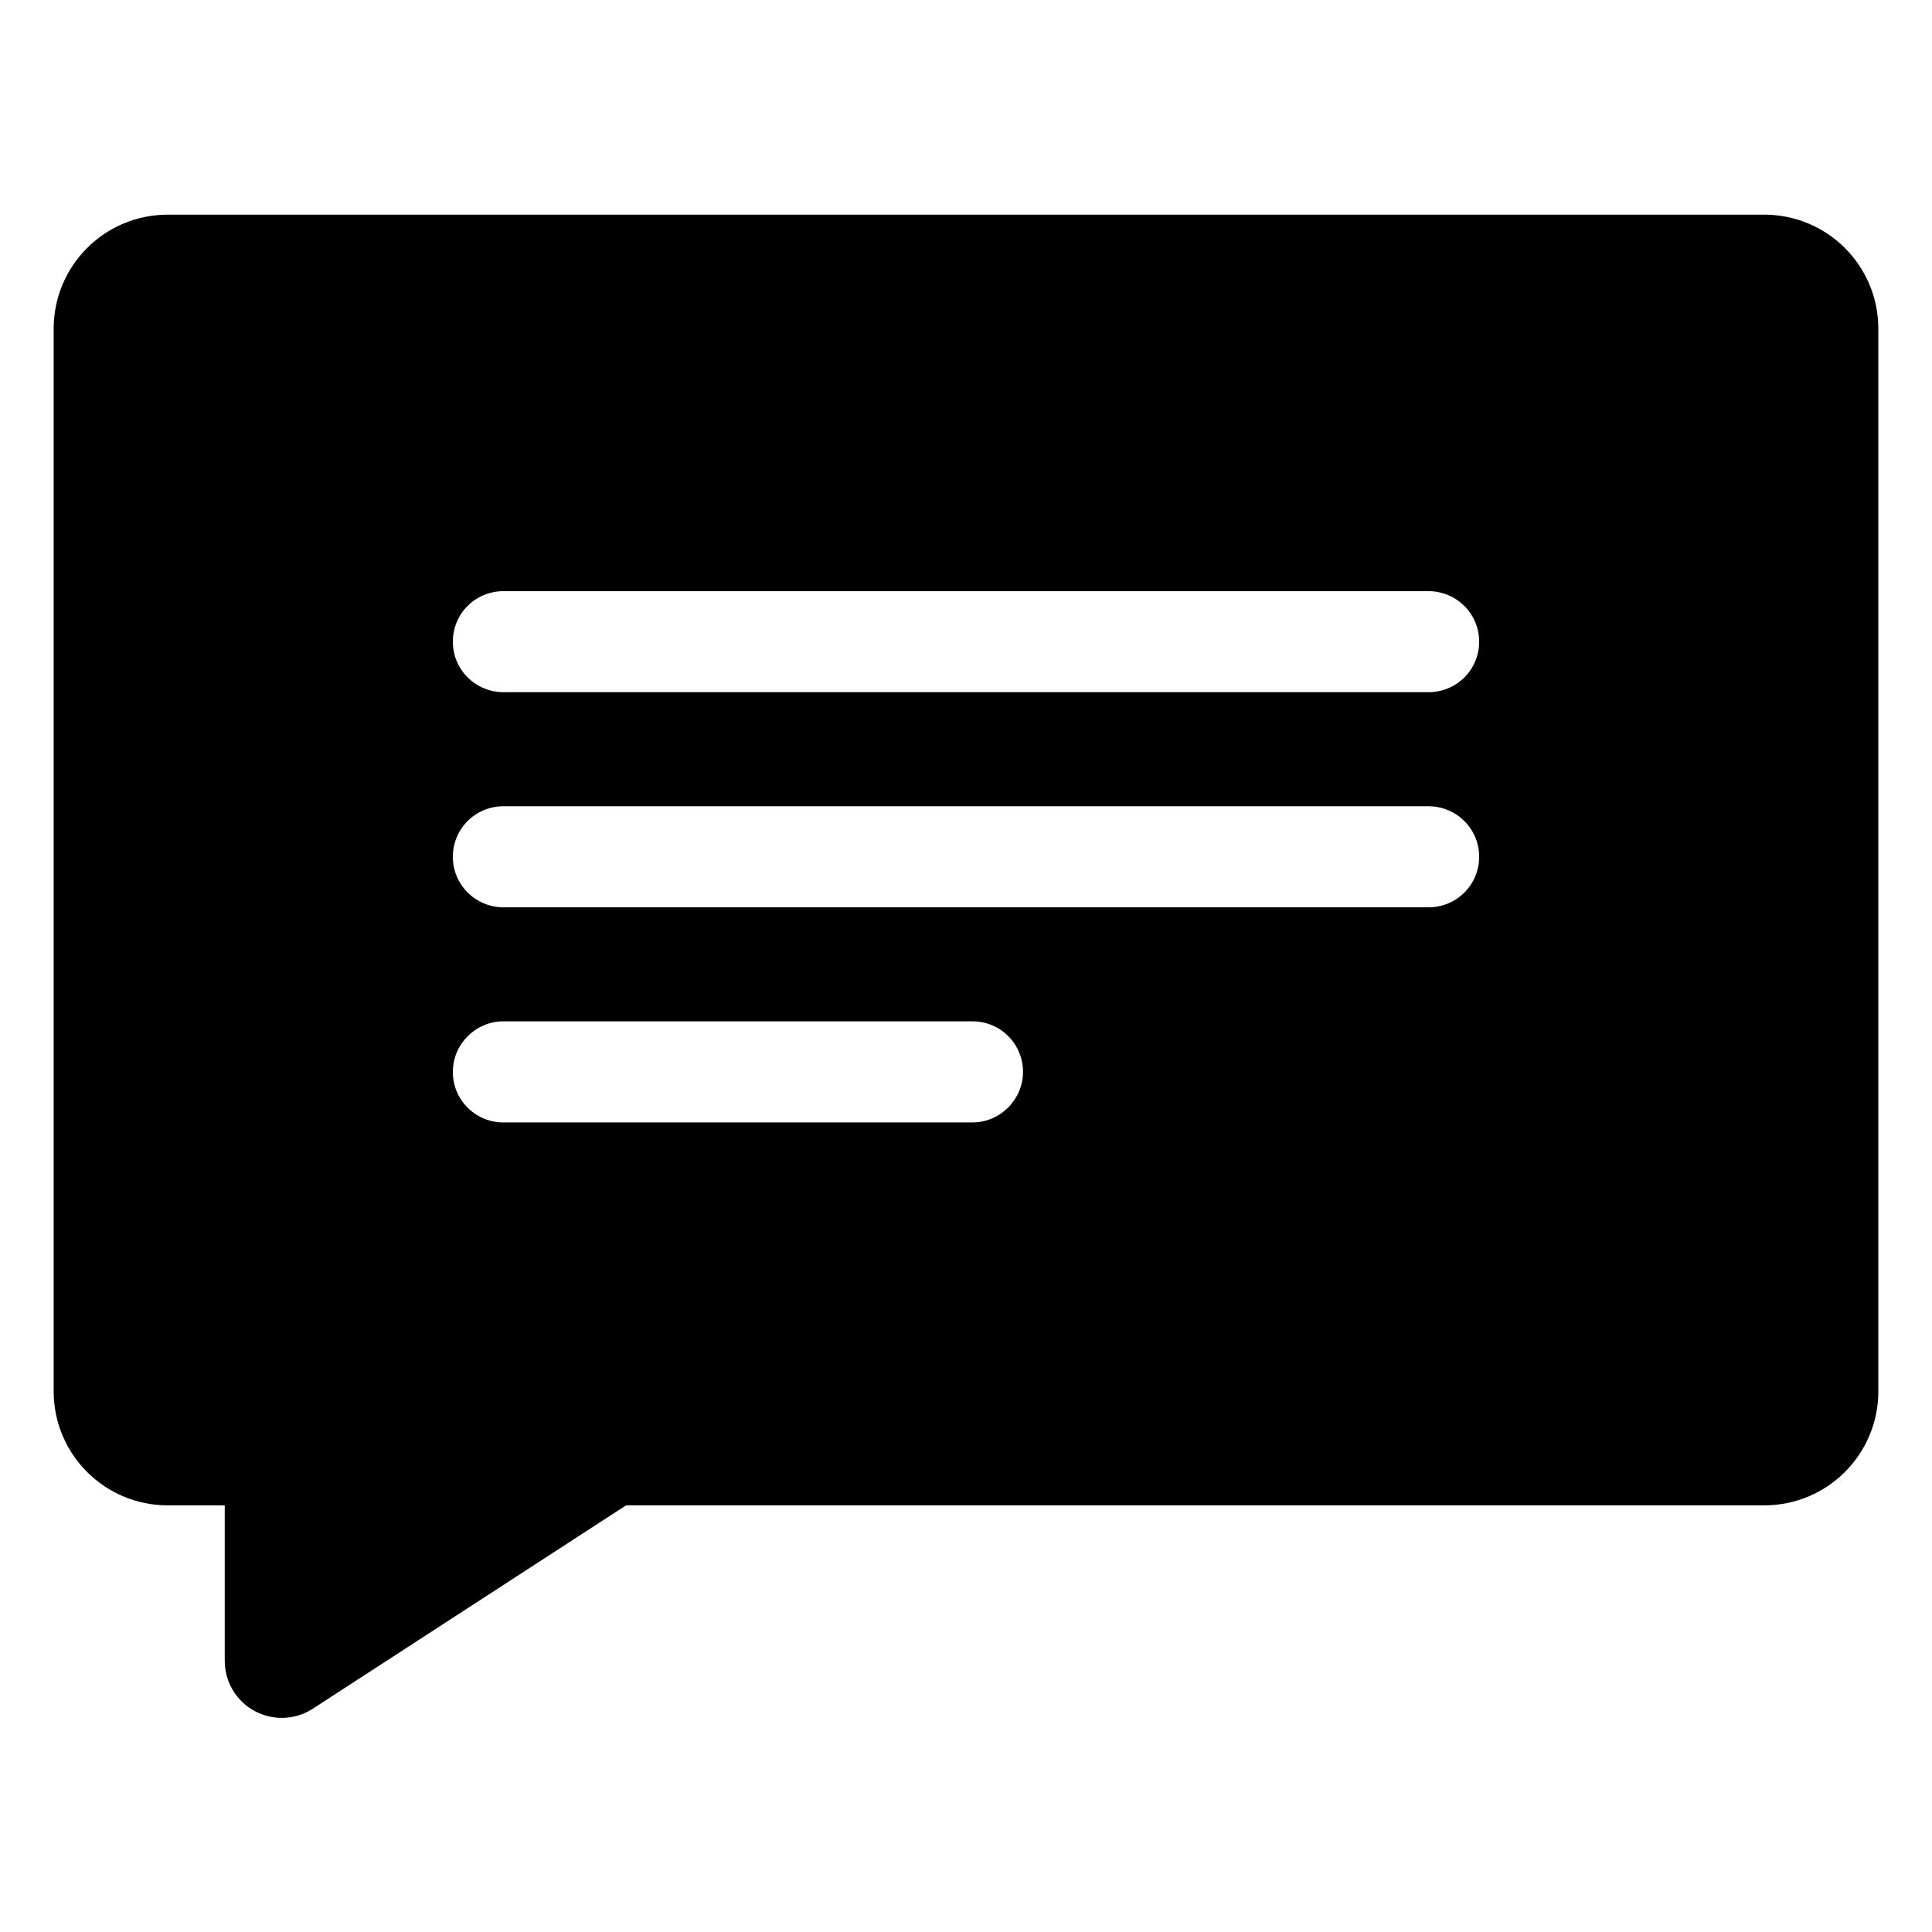 <svg xmlns="http://www.w3.org/2000/svg" width="36" height="36" viewBox="0 0 36 36">
  <path fill="#000000" fill-rule="evenodd" d="M11.666,28.05 L5.829,31.839 C5.336,32.158 4.678,32.018 4.359,31.526 C4.247,31.354 4.188,31.153 4.188,30.948 L4.188,28.05 L3.125,28.05 C1.951,28.05 1,27.099 1,25.925 L1,6.125 C1,4.951 1.951,4 3.125,4 L32.875,4 C34.049,4 35,4.951 35,6.125 L35,25.925 C35,27.099 34.049,28.05 32.875,28.05 L11.666,28.05 Z M8.438,11.957 C8.438,12.48 8.862,12.898 9.386,12.898 L26.614,12.898 C27.145,12.898 27.562,12.477 27.562,11.957 C27.562,11.433 27.138,11.015 26.614,11.015 L9.386,11.015 C8.855,11.015 8.438,11.436 8.438,11.957 Z M8.438,15.965 C8.438,16.489 8.862,16.907 9.386,16.907 L26.614,16.907 C27.145,16.907 27.562,16.485 27.562,15.965 C27.562,15.441 27.138,15.023 26.614,15.023 L9.386,15.023 C8.855,15.023 8.438,15.445 8.438,15.965 Z M8.438,19.973 C8.438,20.497 8.86,20.915 9.38,20.915 L18.12,20.915 C18.633,20.915 19.062,20.493 19.062,19.973 C19.062,19.449 18.64,19.031 18.12,19.031 L9.38,19.031 C8.867,19.031 8.438,19.453 8.438,19.973 Z"/>
</svg>
